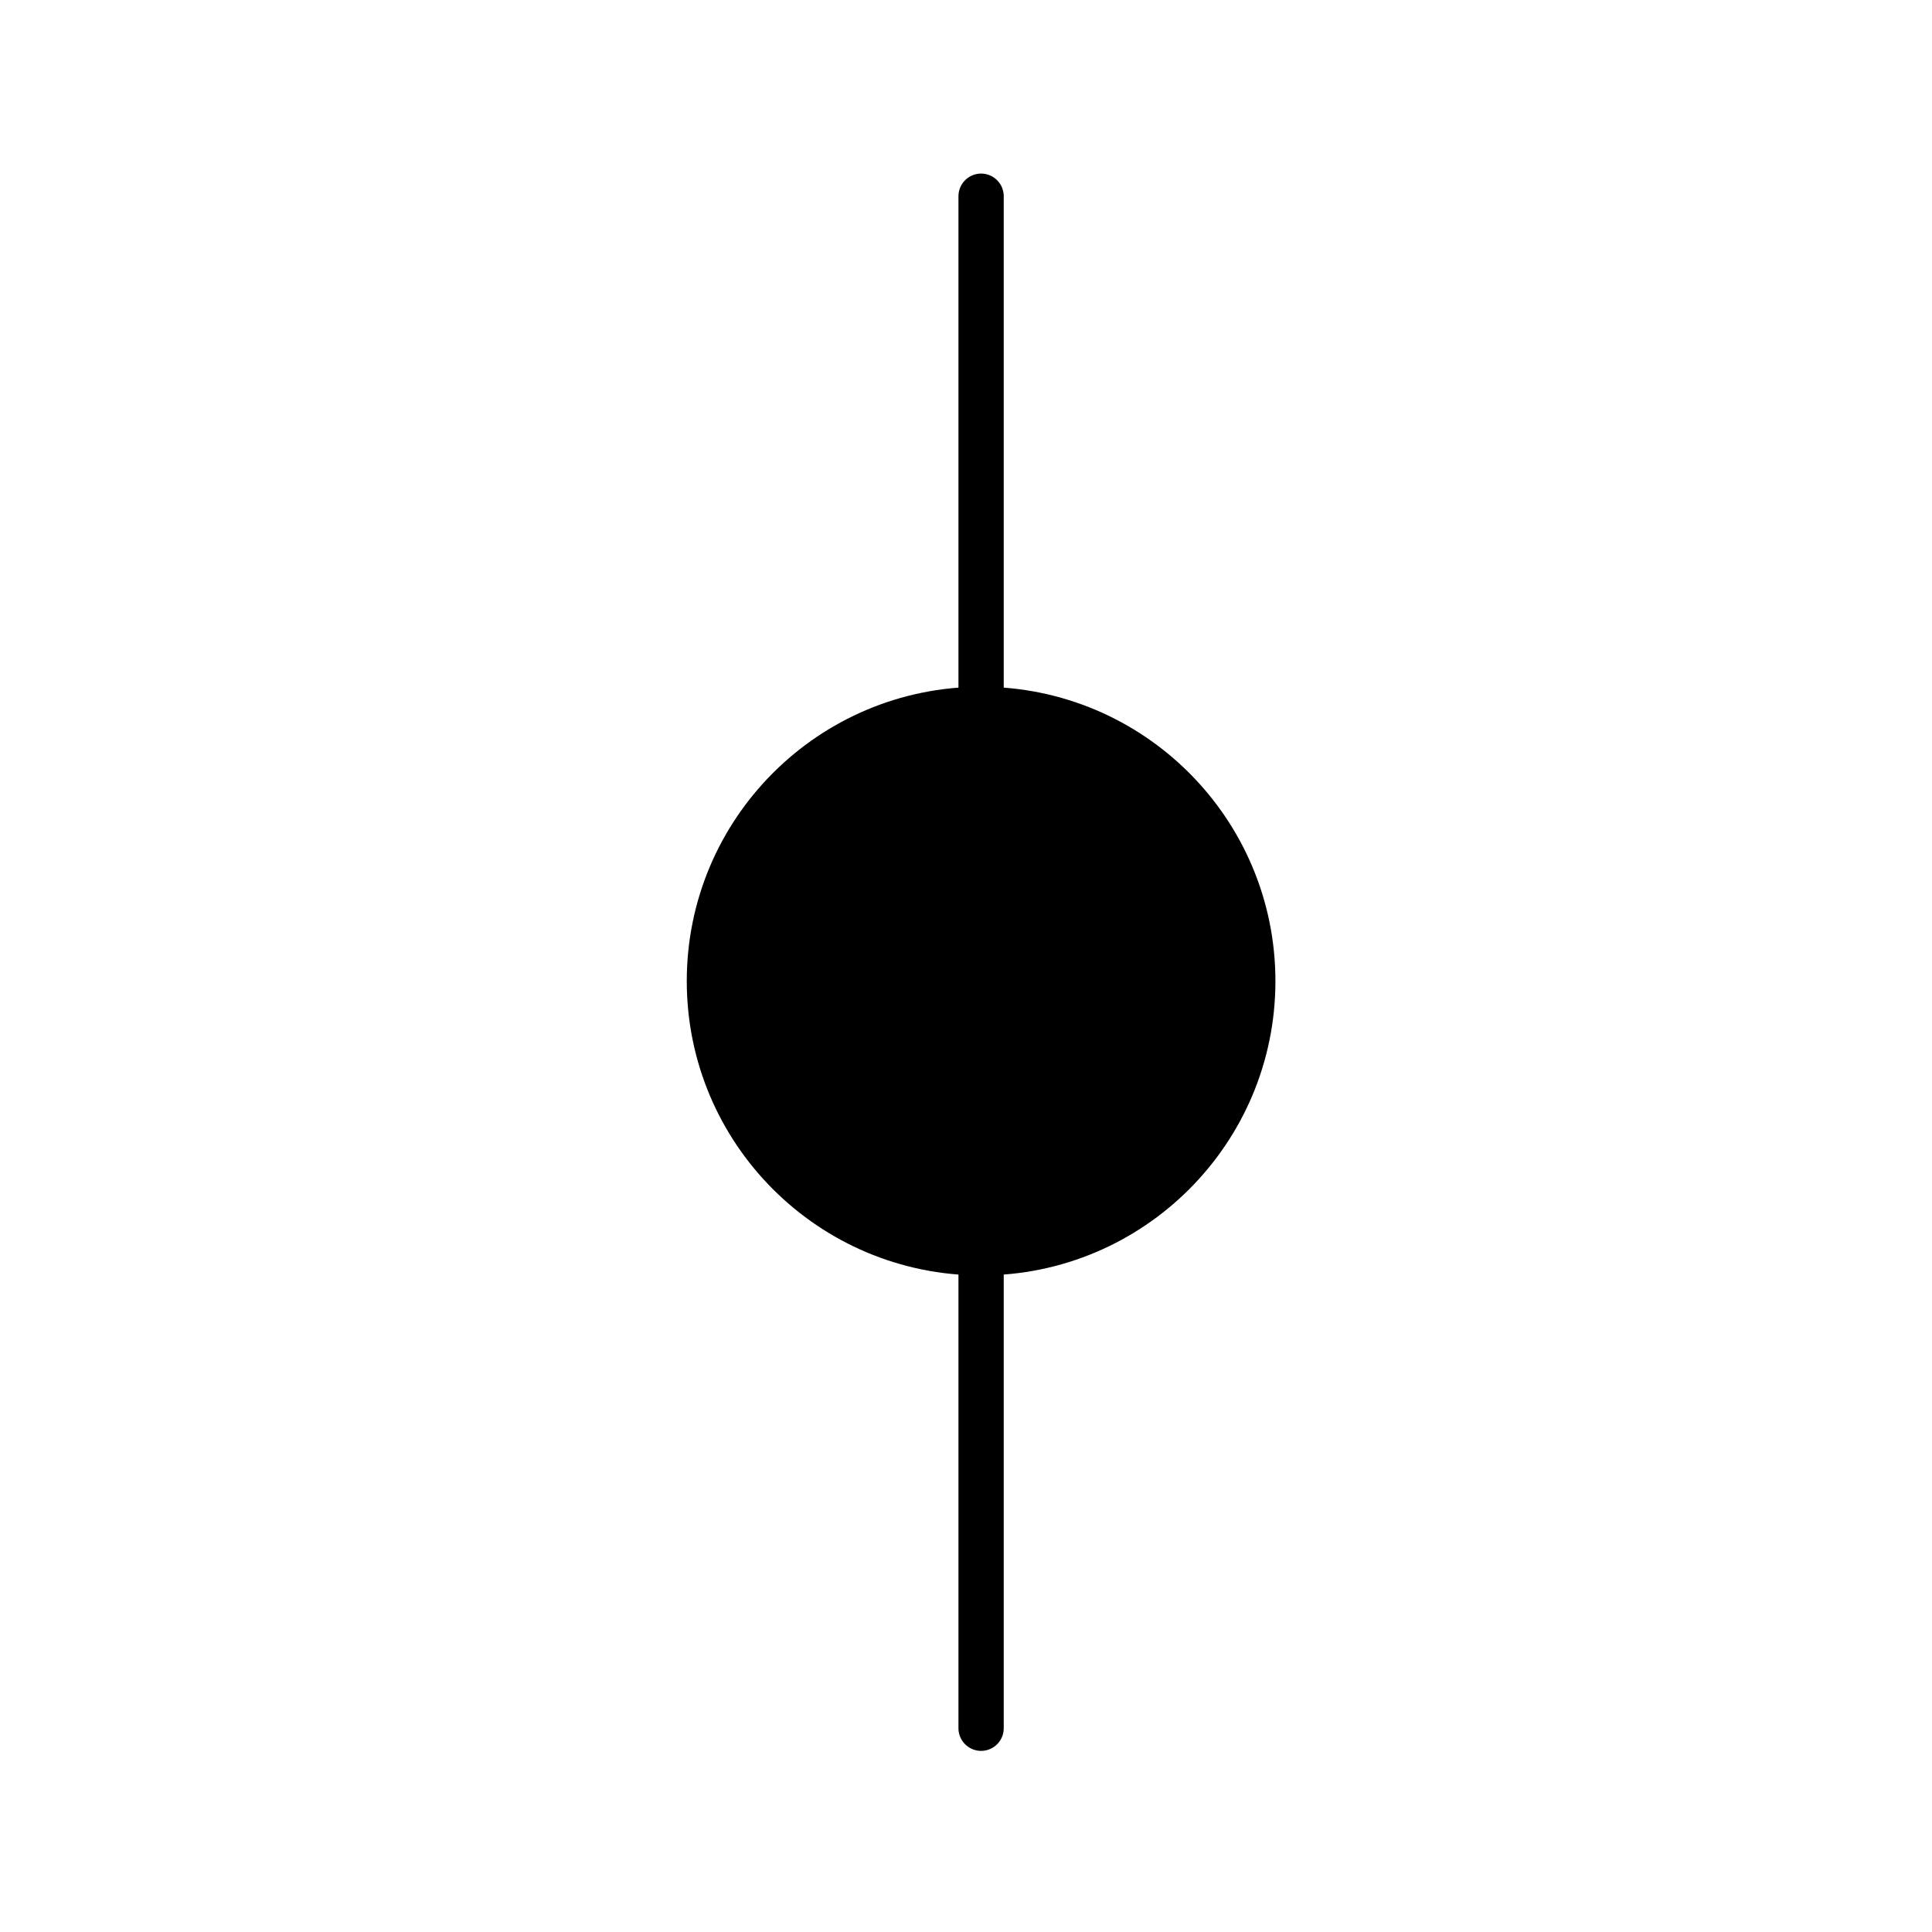 <svg xmlns="http://www.w3.org/2000/svg" viewBox="0 0 64 64" fill="#000" fill-rule="evenodd" stroke="#000" stroke-linecap="round" stroke-linejoin="round"><g stroke-width="1.5"><circle cx="32.5" cy="32.5" r="9"/><g fill="none">
<path d="M32.5 57.25
         V41.5
         m0-35
         v17
         m-7 3"/>
</g></g></svg>
